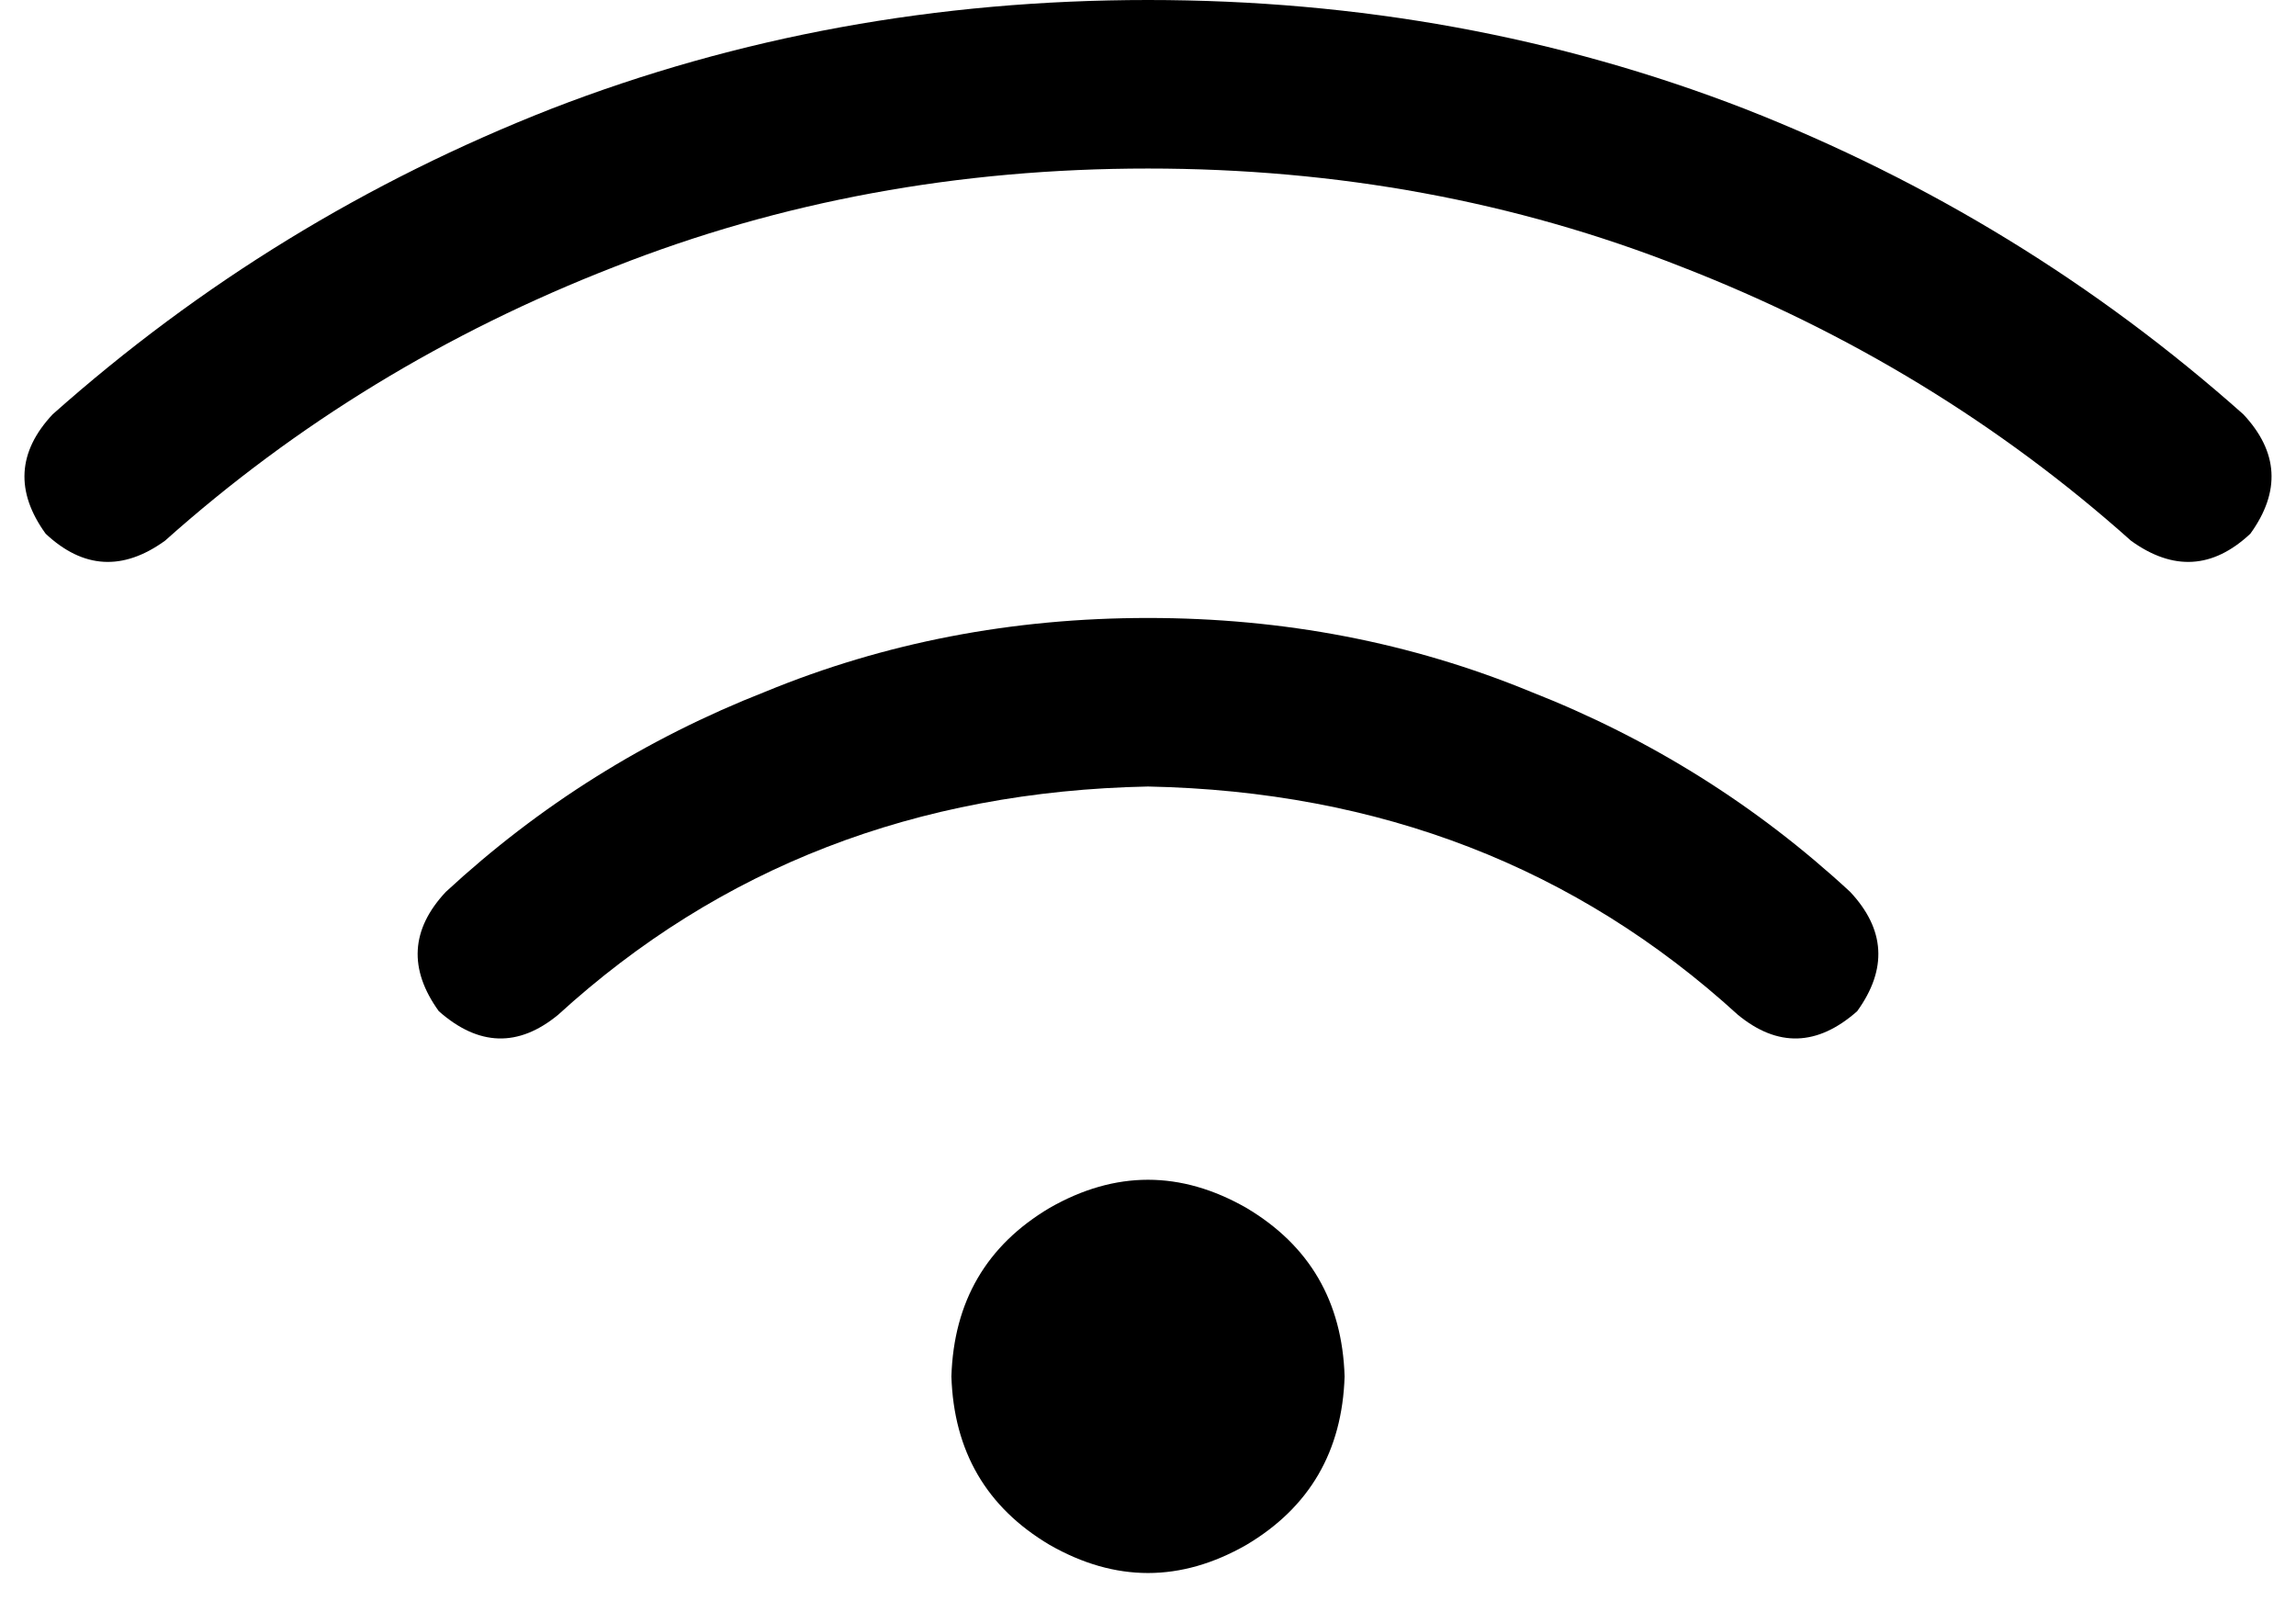<svg xmlns="http://www.w3.org/2000/svg" viewBox="0 0 654 456">
    <path d="M 47 154 Q 103 104 175 76 L 175 76 Q 246 48 327 48 Q 408 48 479 76 Q 551 104 607 154 Q 625 167 641 152 Q 654 134 639 118 Q 576 62 497 31 Q 417 0 327 0 Q 237 0 157 31 Q 78 62 15 118 Q 0 134 13 152 Q 29 167 47 154 L 47 154 Z M 327 224 Q 426 226 495 289 Q 512 303 529 288 Q 542 270 527 254 Q 487 217 436 197 Q 385 176 327 176 Q 269 176 218 197 Q 167 217 127 254 Q 112 270 125 288 Q 142 303 159 289 Q 228 226 327 224 L 327 224 Z M 383 392 Q 382 360 355 344 Q 327 328 299 344 Q 272 360 271 392 Q 272 424 299 440 Q 327 456 355 440 Q 382 424 383 392 L 383 392 Z"/>
</svg>
